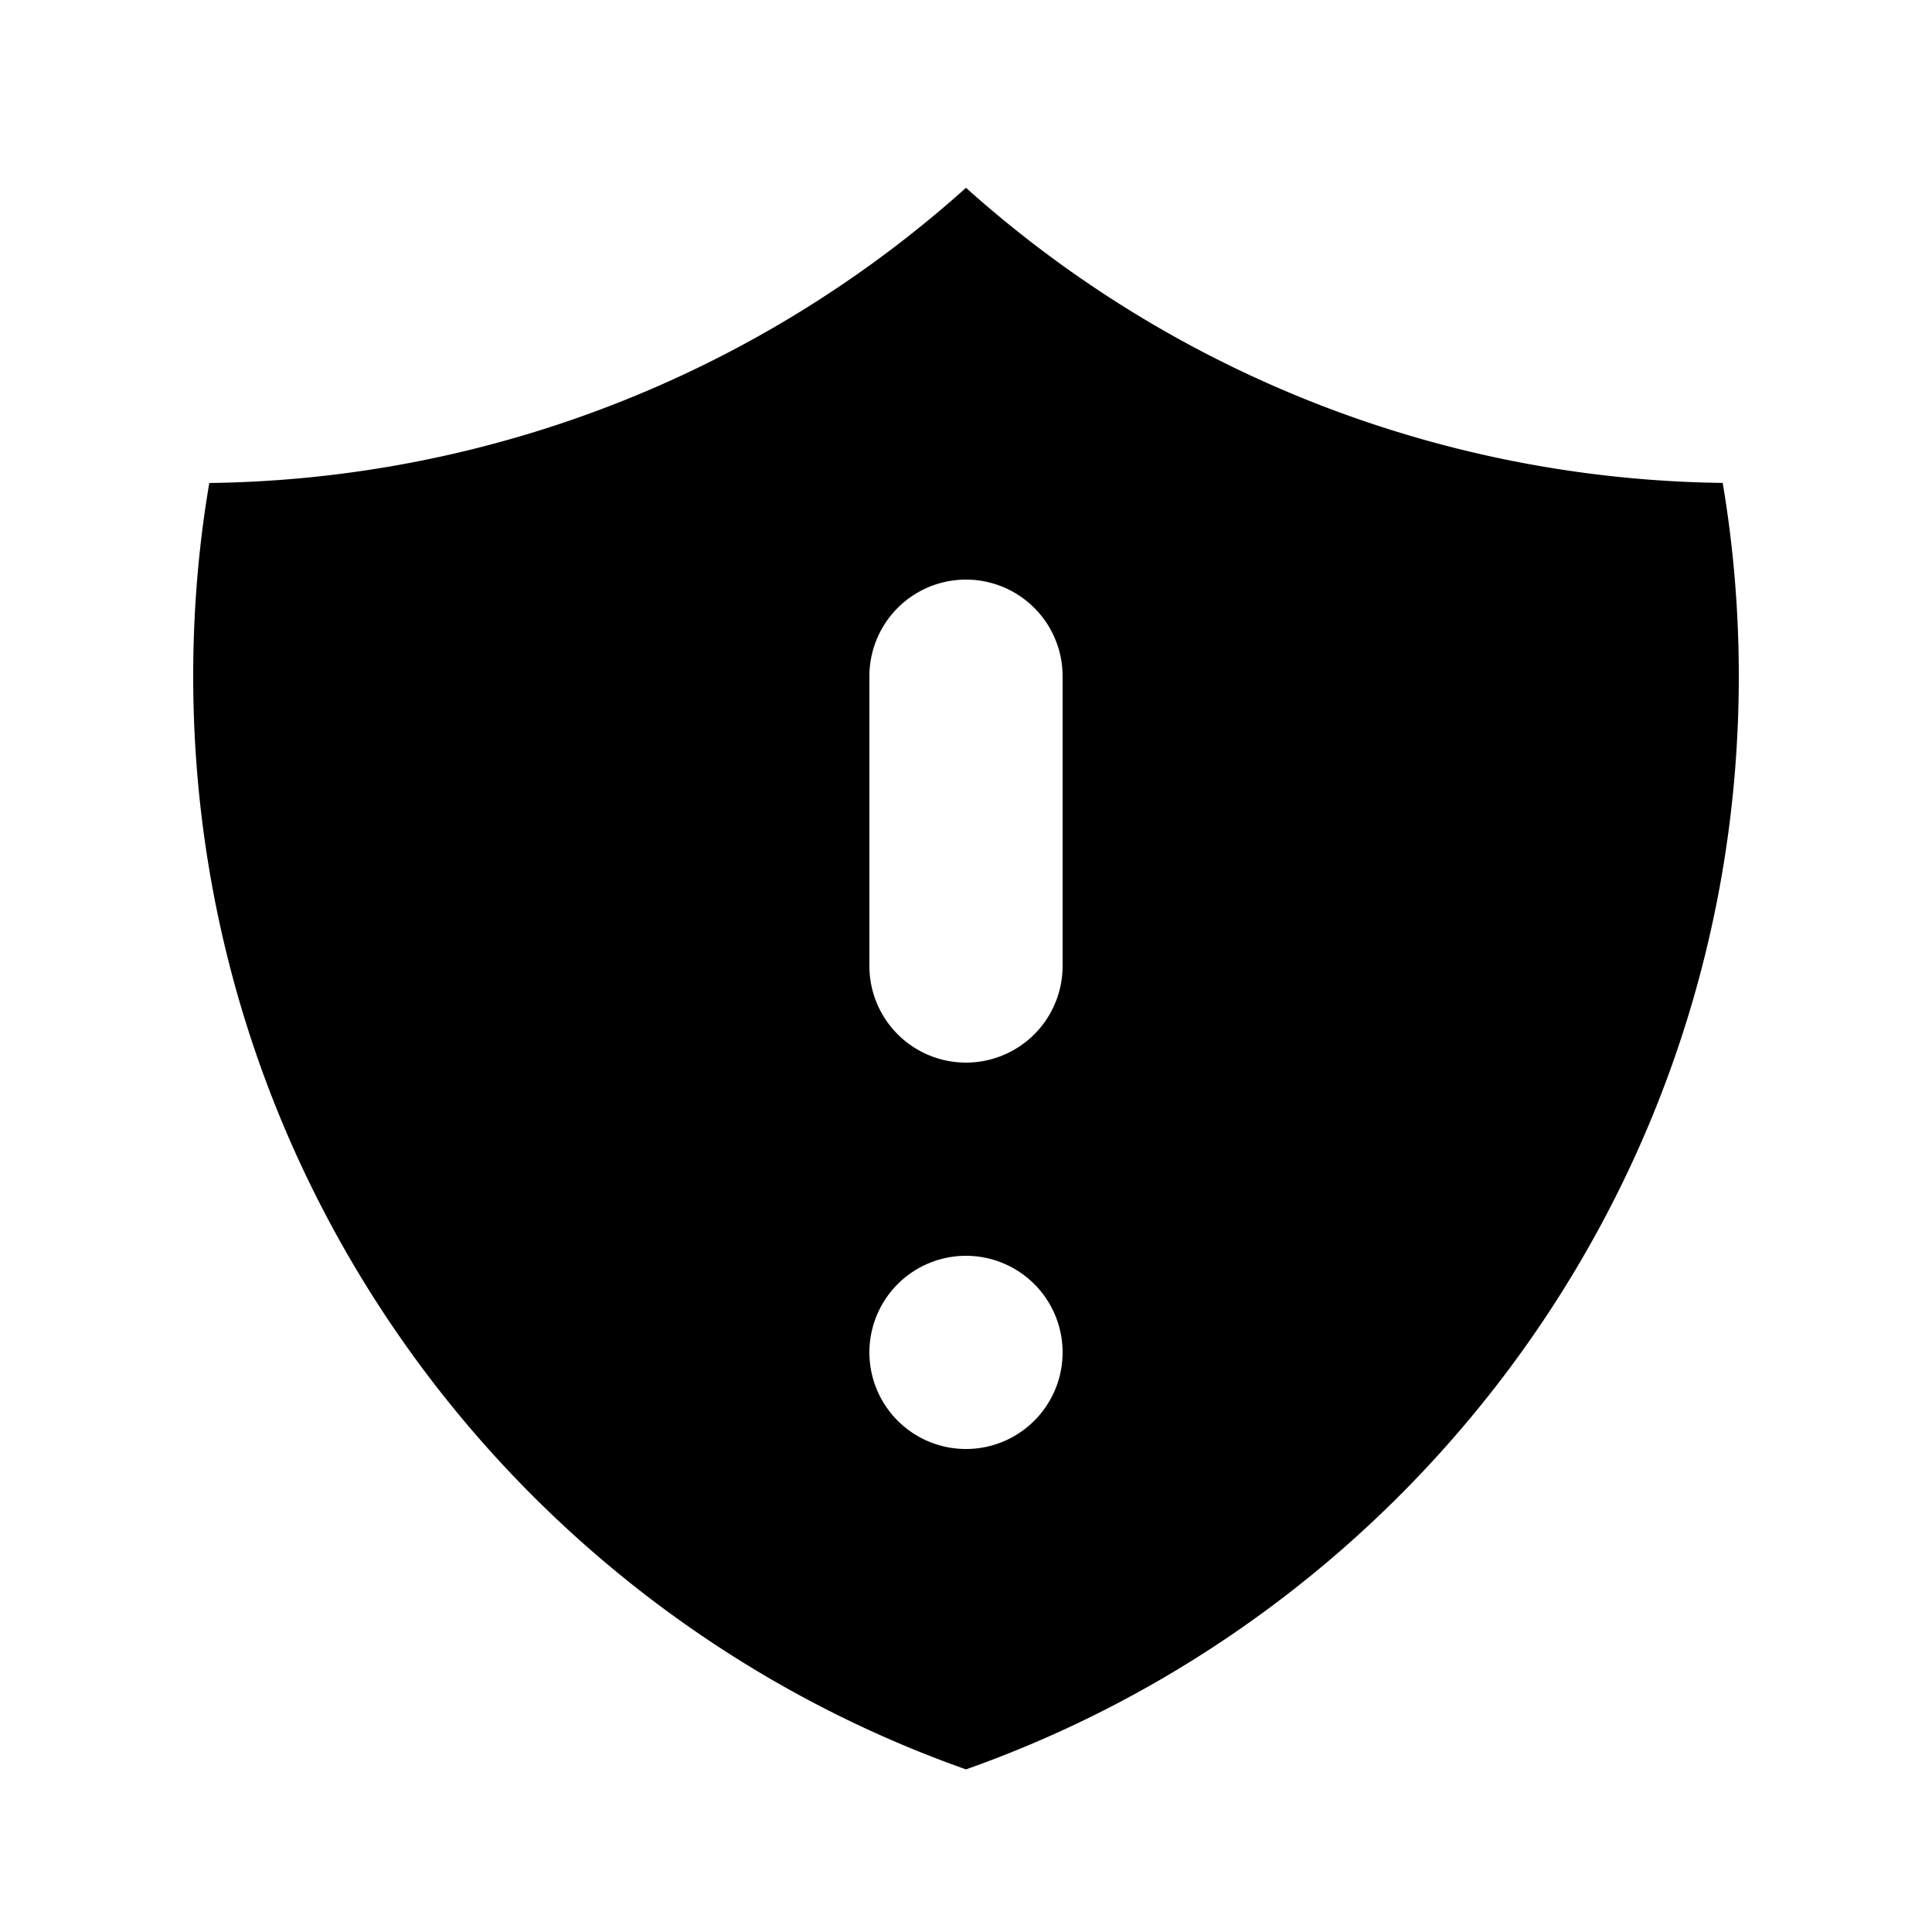 <svg width="20" height="20" fill="currentColor" viewBox="0 0 24 24" xmlns="http://www.w3.org/2000/svg">
<path fill-rule="evenodd" d="M12 2.333A14.345 14.345 0 0 1 2.6 6c-.133.779-.2 1.583-.2 2.4 0 6.27 4.008 11.604 9.6 13.58 5.592-1.976 9.6-7.31 9.6-13.58 0-.818-.068-1.62-.2-2.401A14.345 14.345 0 0 1 12 2.333ZM13.2 16.8a1.2 1.2 0 1 1-2.4 0 1.2 1.2 0 0 1 2.4 0Zm0-8.4a1.2 1.2 0 1 0-2.4 0V12a1.2 1.2 0 1 0 2.4 0V8.4Z" clip-rule="evenodd"></path>
</svg>
